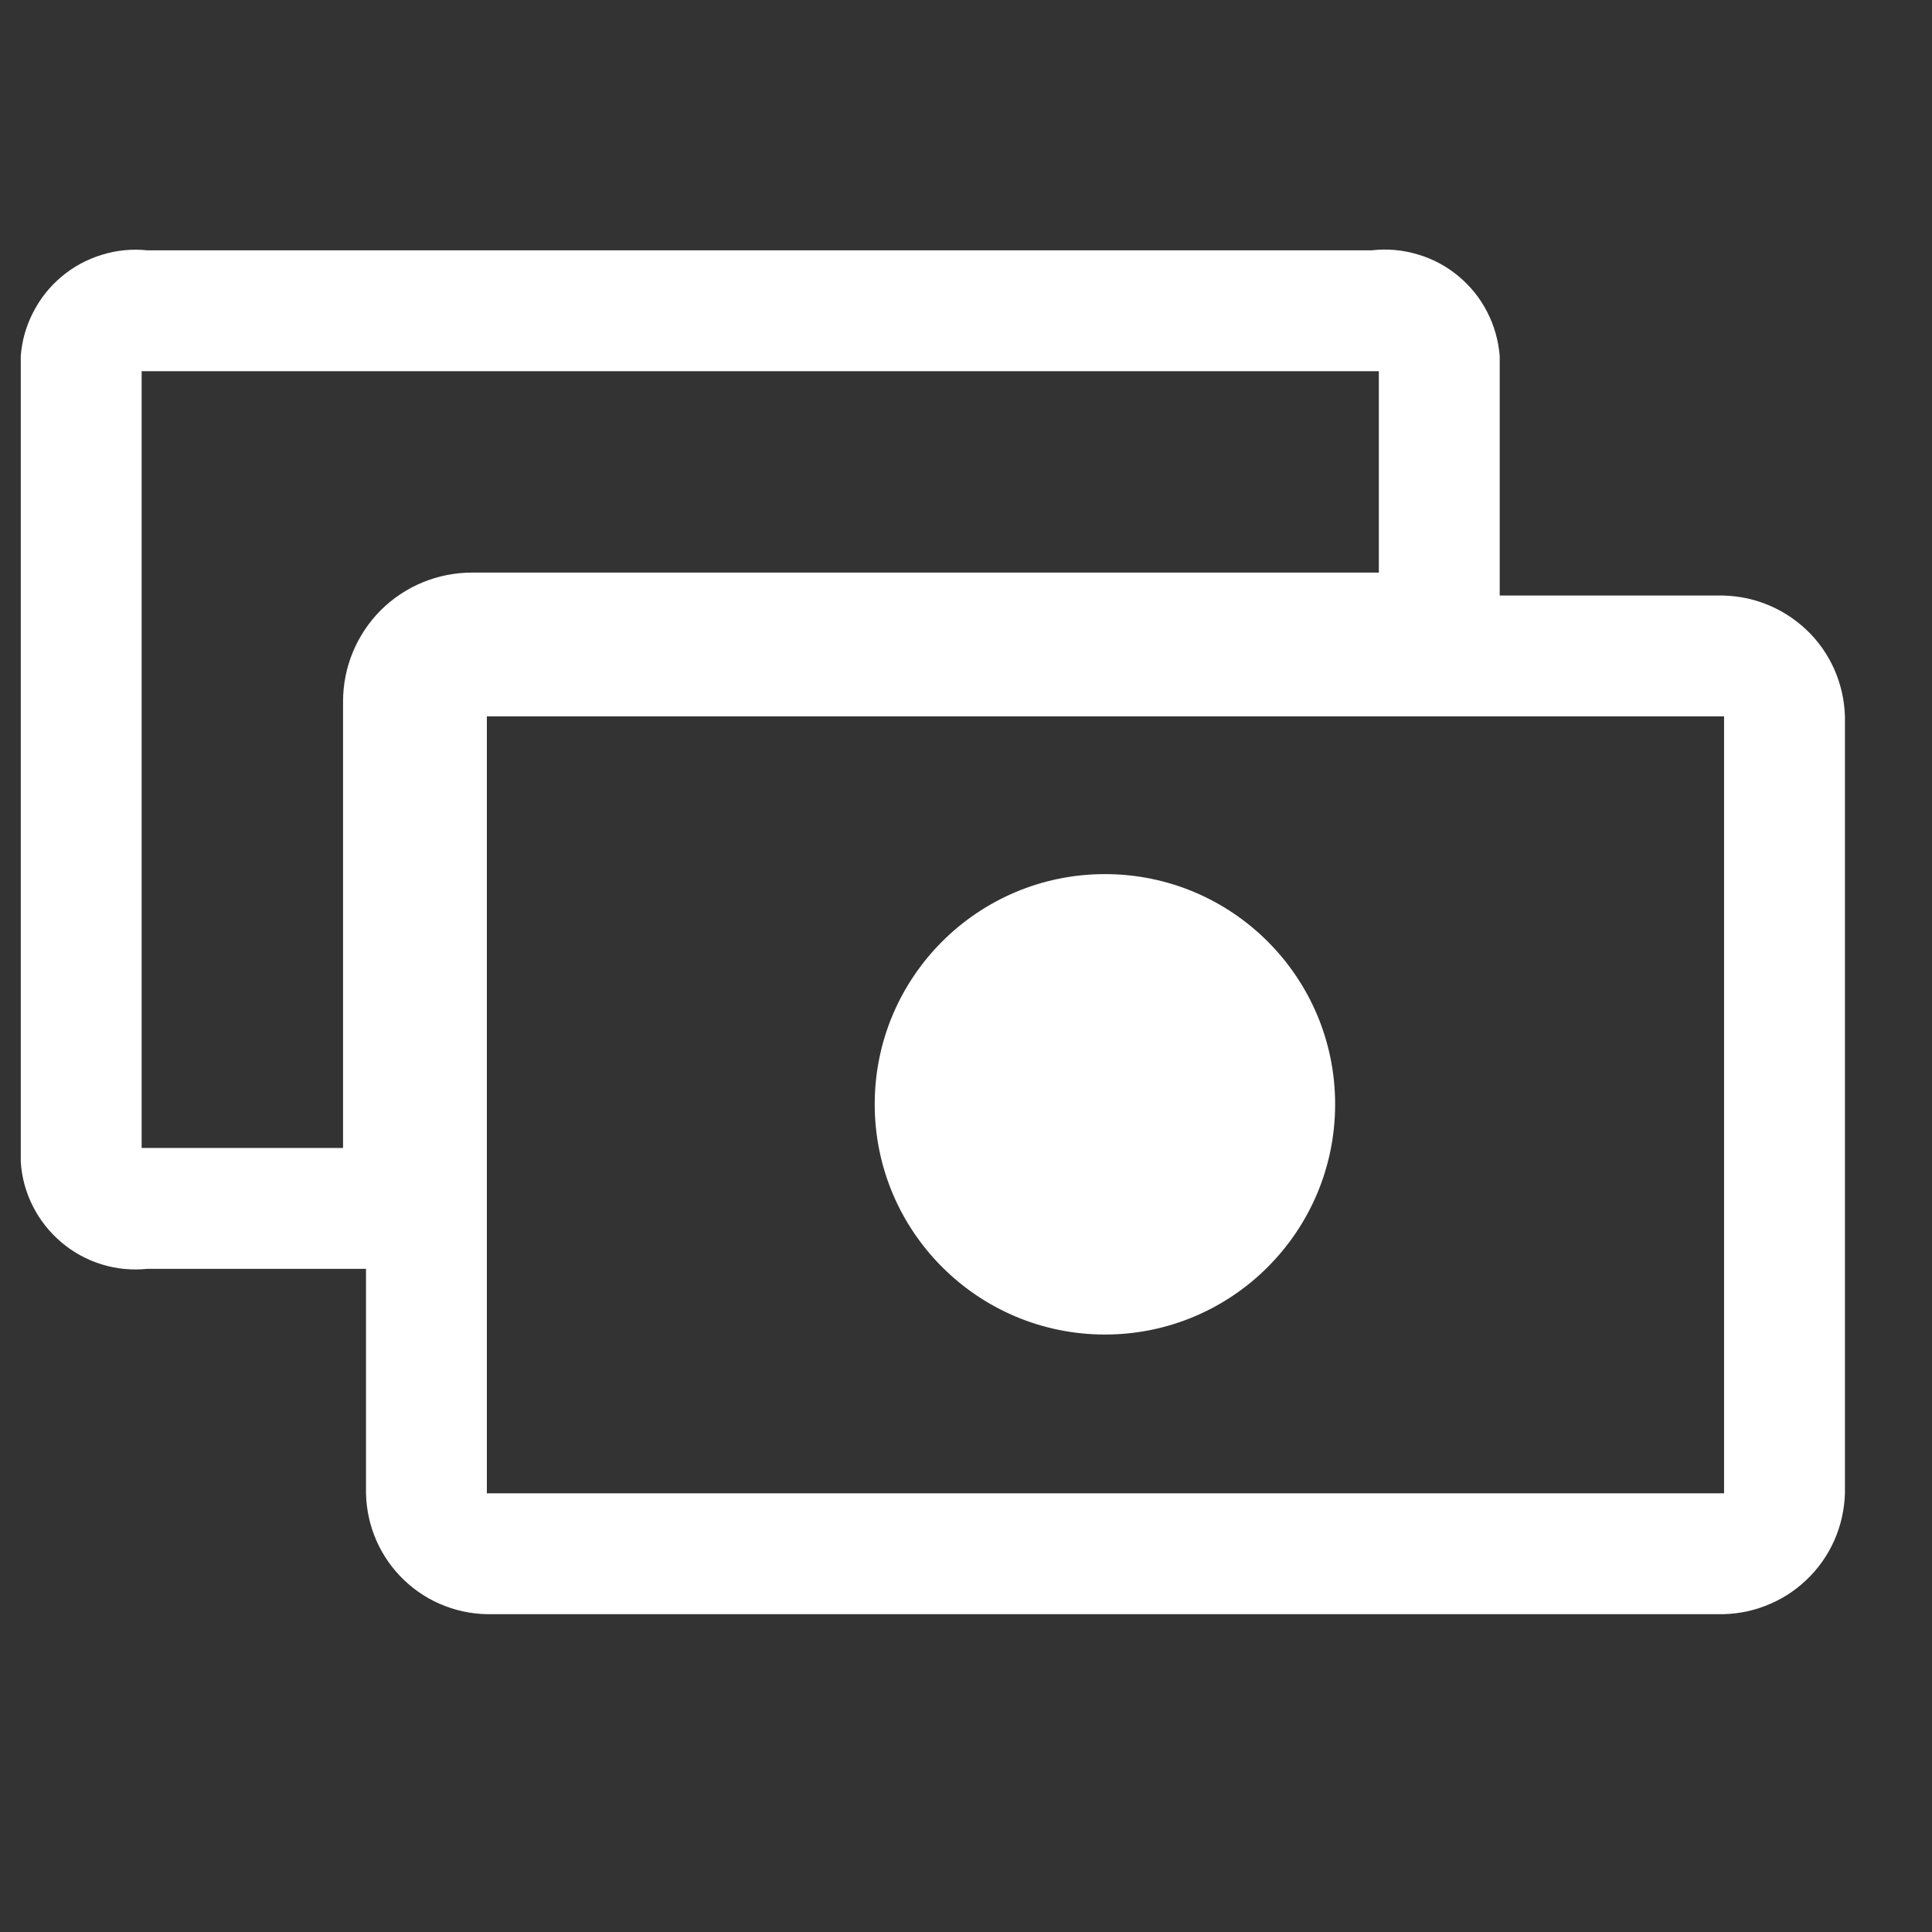 <svg width="16" height="16" viewBox="0 0 16 16" fill="none" xmlns="http://www.w3.org/2000/svg">
<rect x="0" y="0" width="16" height="16" fill="#333333" stroke="none"/>
<g clip-path="url(#clip0_7004_21077)">
<path d="M11.057 9.145C11.057 10.198 10.203 11.052 9.151 11.052C8.098 11.052 7.244 10.198 7.244 9.145C7.244 8.092 8.098 7.239 9.151 7.239C10.203 7.239 11.057 8.092 11.057 9.145Z" fill="white"/>
<path fill-rule="evenodd" clip-rule="evenodd" d="M12.316 2.583C12.375 2.697 12.41 2.822 12.42 2.95V4.932H14.221C14.356 4.929 14.491 4.951 14.617 5C14.744 5.048 14.859 5.121 14.958 5.214C15.056 5.306 15.135 5.418 15.19 5.541C15.245 5.665 15.275 5.798 15.279 5.933V12.367C15.275 12.502 15.245 12.635 15.19 12.759C15.135 12.882 15.056 12.994 14.958 13.086C14.859 13.18 14.744 13.252 14.617 13.3C14.491 13.349 14.356 13.371 14.221 13.368H4.08C3.945 13.371 3.811 13.349 3.685 13.3C3.559 13.252 3.444 13.179 3.347 13.086C3.249 12.993 3.171 12.881 3.117 12.758C3.063 12.635 3.034 12.502 3.031 12.367V10.508H1.22C1.093 10.521 0.964 10.509 0.842 10.471C0.719 10.433 0.606 10.371 0.508 10.288C0.41 10.205 0.33 10.104 0.272 9.989C0.214 9.875 0.18 9.75 0.172 9.622V2.95C0.181 2.823 0.216 2.699 0.275 2.586C0.333 2.472 0.413 2.372 0.511 2.29C0.609 2.208 0.722 2.147 0.844 2.11C0.965 2.072 1.094 2.06 1.22 2.073H11.362C11.489 2.058 11.618 2.07 11.741 2.107C11.864 2.143 11.979 2.204 12.077 2.286C12.176 2.368 12.258 2.469 12.316 2.583ZM3.153 5.054C3.354 4.854 3.625 4.742 3.908 4.742H11.419V3.074H1.173V9.507H2.841V5.809C2.841 5.526 2.953 5.255 3.153 5.054ZM4.032 12.367H14.278V5.933H4.032V12.367Z" fill="white"/>
</g>
<defs>
<clipPath id="clip0_7004_21077">
<rect width="15.25" height="15.25" fill="white" transform="translate(0.172 0.167)"/>
</clipPath>
</defs>
</svg>
